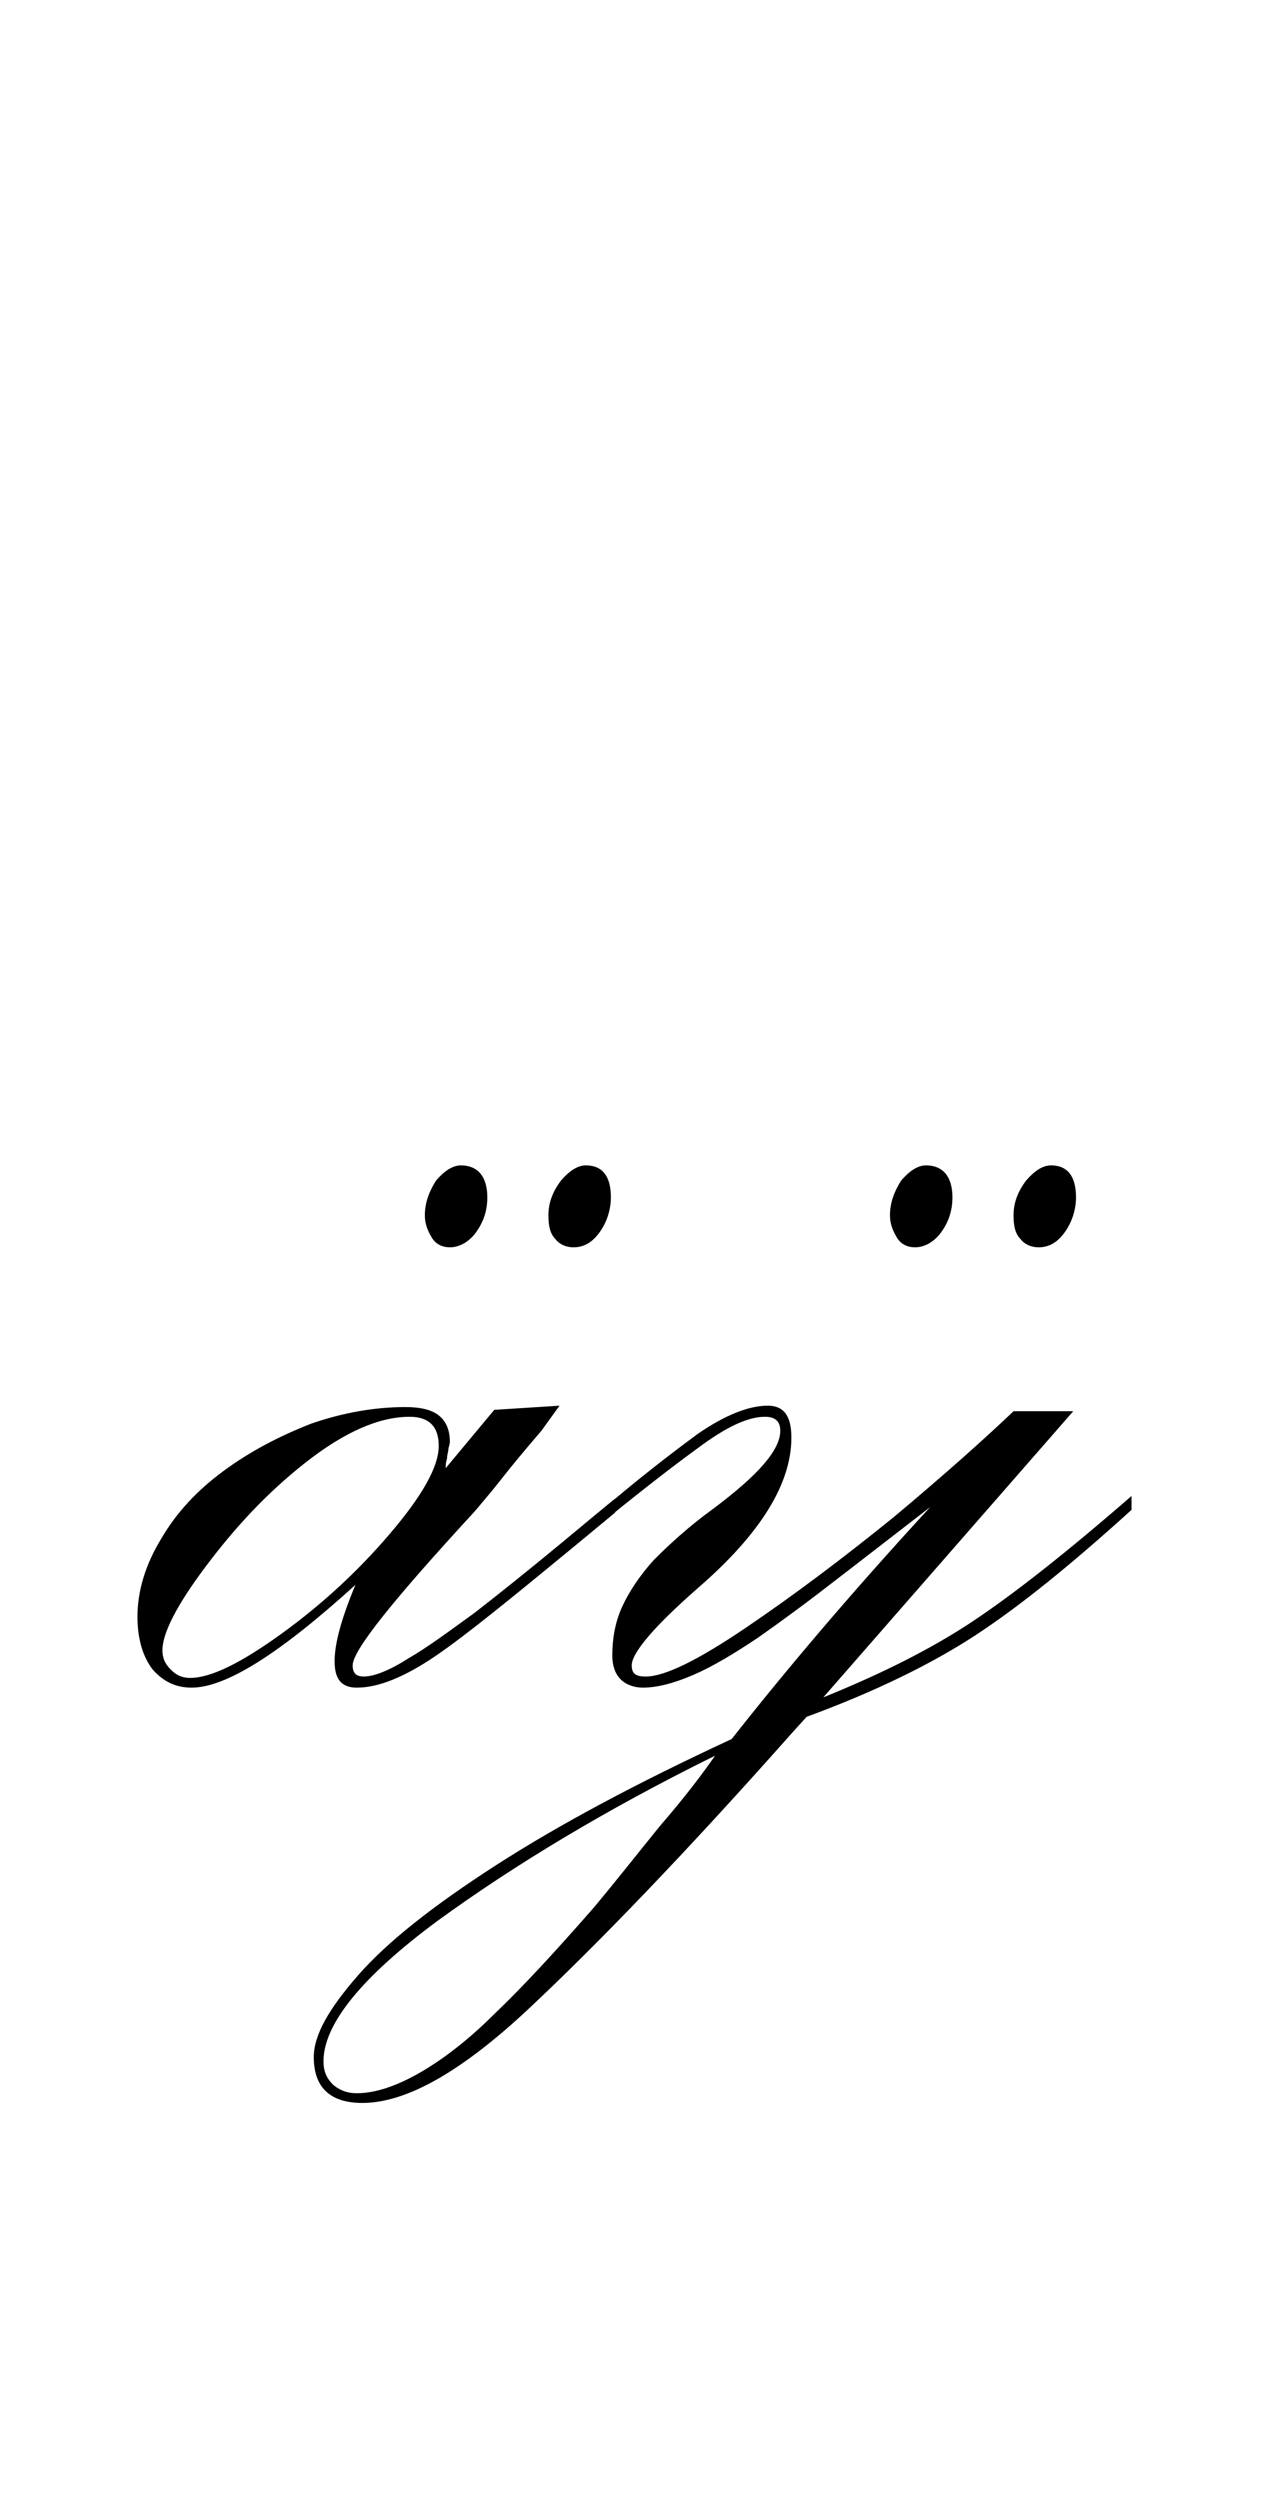<?xml version="1.0" encoding="utf-8"?>
<!-- Generator: Adobe Illustrator 22.1.0, SVG Export Plug-In . SVG Version: 6.00 Build 0)  -->
<svg version="1.1" xmlns="http://www.w3.org/2000/svg" xmlns:xlink="http://www.w3.org/1999/xlink" x="0px" y="0px"
	 viewBox="0 0 91.4 180" style="enable-background:new 0 0 91.4 180;" xml:space="preserve">
<style type="text/css">
	.st0{display:none;}
	.st1{display:inline;fill:#FF0000;}
</style>
<g id="bg" class="st0">
	<polyline class="st1" points="91.4,0 0,0 0,0 0,0 0,0 0,0 0,0 0,0 0,0 0,0 0,0 0,0 0,0 0,0 0,0 0,0 0,0 0,0 0,0 0,0 0,0 0,0 0,0 
		0,0 0,0 0,0 0,0 0,0 0,0 0,0 0,0 0,0 0,0 0,0 0,0 0,0 0,0 0,0 0,0 0,0 0,0 0,0 0,0 0,0 0,0 0,0 0,0 0,0 0,0 0,0 0,0 0,0 0,0 0,0 
		0,0 0,0 0,0 0,0 0,0 0,0 0,0 0,0 0,0 0,0 0,0 0,0 0,0 0,0 0,0 0,0 0,0 0,0 0,0 0,0 0,0 0,0 0,0 0,0 0,0 0,0 0,0 0,0 0,0 0,0 0,0 
		0,0 0,0 0,0 0,0 0,0 0,0 0,0 0,0 0,0 0,0 0,0 0,0 0,0 0,0 0,0 0,0 0,0 0,0 0,0 0,0 0,0 0,0 0,0 0,0 0,0 0,0 0,0 0,0 0,0 0,0 0,0 
		0,0 0,0 0,0 0,0 0,0 0,0 0,0 0,0 0,0 0,0 0,0 0,0 0,0 0,0 0,0 0,0 0,0 0,0 0,0 0,0 0,0 0,0 0,0 0,0 0,0 0,0 0,0 0,0 0,0 0,0 0,0 
		0,0 0,0 0,0 0,0 0,0 0,0 0,0 0,0 0,0 0,0 0,0 0,0 0,0 0,0 0,0 0,0 0,0 0,0 0,0 0,0 0,0 0,0 0,0 0,0 0,0 0,0 0,0 0,0 0,0 0,0 0,0 
		0,0 0,0 0,0 0,0 0,0 0,0 0,0 0,0 0,0 0,0 0,0 0,0 0,0 0,0 0,0 0,0 0,0 0,0 0,0 0,0 0,0 0,0 0,0 0,0 0,0 0,0 0,0 0,0 0,0 0,0 0,0 
		0,0 0,0 0,0 0,0 0,0 0,0 0,0 0,0 0,0 0,0 0,0 0,0 0,0 0,0 0,0 0,0 0,0 0,0 0,0 0,0 0,0 0,0 0,0 0,0 0,0 0,0 0,0 0,0 0,0 0,0 0,0 
		0,0 0,0 0,0 0,0 0,0 0,0 0,0 0,0 0,0 0,0 0,0 0,0 0,0 0,0 0,0 0,0 0,0 0,0 0,0 0,0 0,0 0,0 0,0 0,0 0,0 0,0 0,0 0,0 0,0 0,0 0,0 
		0,0 0,0 0,0 0,0 0,0 0,0 0,0 0,0 0,0 0,0 0,0 0,0 0,0 0,0 0,0 0,0 0,0 0,0 0,0 0,0 0,0 0,0 0,0 0,0 0,0 0,0 0,0 0,0 0,0 0,0 0,0 
		0,0 0,0 0,0 0,0 0,0 0,0 0,0 0,0 0,0 0,0 0,0 0,0 0,0 0,0 0,0 0,0 0,0 0,0 0,0 0,0 0,0 0,0 0,0 0,0 0,0 0,0 0,0 0,0 0,0 0,0 0,0 
		0,0 0,0 0,0 0,0 0,0 0,0 0,0 0,0 0,0 0,0 0,0 0,0 0,0 0,0 0,0 0,0 0,0 0,0 0,0 0,0 0,0 0,0 0,0 0,0 0,0 0,0 0,0 0,0 0,0 0,0 0,0 
		0,0 0,0 0,0 0,0 0,0 0,0 0,0 0,0 0,0 0,0 0,0 0,0 0,0 0,0 0,0 0,0 0,0 0,0 0,0 0,0 0,0 0,0 0,0 0,0 0,0 0,0 0,0 0,0 0,0 0,0 0,0 
		0,0 0,0 0,0 0,0 0,0 0,0 0,0 0,0 0,0 0,0 0,0 0,0 0,0 0,0 0,0 0,0 0,0 0,0 0,0 0,0 0,0 0,0 0,0 0,0 0,0 0,0 0,0 0,0 0,0 0,0 0,0 
		0,0 0,0 0,0 0,0 0,0 0,0 0,180 0,180 0,180 0,180 0,180 0,180 0,180 0,180 0,180 0,180 0,180 0,180 0,180 0,180 0,180 0,180 0,180 
		0,180 0,180 0,180 0,180 0,180 0,180 0,180 0,180 0,180 0,180 0,180 0,180 0,180 0,180 0,180 0,180 0,180 0,180 0,180 0,180 0,180 
		0,180 0,180 0,180 0,180 0,180 0,180 0,180 0,180 0,180 0,180 0,180 0,180 0,180 0,180 0,180 0,180 0,180 0,180 0,180 0,180 0,180 
		0,180 0,180 0,180 0,180 0,180 0,180 0,180 0,180 0,180 0,180 0,180 0,180 0,180 0,180 0,180 0,180 0,180 0,180 0,180 0,180 0,180 
		0,180 0,180 0,180 0,180 0,180 0,180 0,180 0,180 0,180 0,180 0,180 0,180 0,180 0,180 0,180 0,180 0,180 0,180 0,180 0,180 0,180 
		0,180 0,180 0,180 0,180 0,180 0,180 0,180 0,180 0,180 0,180 0,180 0,180 0,180 0,180 0,180 0,180 0,180 0,180 0,180 0,180 0,180 
		0,180 0,180 0,180 0,180 0,180 0,180 0,180 0,180 0,180 0,180 0,180 0,180 0,180 0,180 0,180 0,180 0,180 0,180 0,180 0,180 0,180 
		0,180 0,180 0,180 0,180 0,180 0,180 0,180 0,180 0,180 0,180 0,180 0,180 0,180 0,180 0,180 0,180 0,180 0,180 0,180 0,180 0,180 
		0,180 0,180 0,180 0,180 0,180 0,180 0,180 0,180 0,180 0,180 0,180 0,180 0,180 0,180 0,180 0,180 0,180 0,180 0,180 0,180 0,180 
		0,180 0,180 0,180 0,180 0,180 0,180 0,180 0,180 0,180 0,180 0,180 0,180 0,180 0,180 0,180 0,180 0,180 0,180 0,180 0,180 0,180 
		0,180 0,180 0,180 0,180 0,180 0,180 0,180 0,180 0,180 0,180 0,180 0,180 0,180 0,180 0,180 0,180 0,180 0,180 0,180 0,180 0,180 
		0,180 0,180 0,180 0,180 0,180 0,180 0,180 0,180 0,180 0,180 0,180 0,180 0,180 0,180 0,180 0,180 0,180 0,180 0,180 0,180 0,180 
		0,180 0,180 0,180 0,180 0,180 0,180 0,180 0,180 0,180 0,180 0,180 0,180 0,180 0,180 0,180 0,180 0,180 0,180 0,180 0,180 0,180 
		0,180 0,180 0,180 0,180 0,180 0,180 0,180 0,180 0,180 0,180 0,180 0,180 0,180 0,180 0,180 0,180 0,180 0,180 0,180 0,180 0,180 
		0,180 0,180 0,180 0,180 0,180 0,180 0,180 0,180 0,180 0,180 0,180 0,180 0,180 0,180 0,180 0,180 0,180 0,180 0,180 0,180 0,180 
		0,180 0,180 0,180 0,180 0,180 0,180 0,180 0,180 0,180 0,180 0,180 0,180 0,180 0,180 0,180 0,180 0,180 0,180 0,180 0,180 0,180 
		0,180 0,180 0,180 0,180 0,180 0,180 0,180 0,180 0,180 0,180 0,180 0,180 0,180 0,180 0,180 0,180 0,180 0,180 0,180 0,180 0,180 
		0,180 0,180 0,180 0,180 0,180 0,180 0,180 0,180 0,180 0,180 0,180 0,180 0,180 0,180 0,180 0,180 0,180 0,180 0,180 0,180 0,180 
		0,180 0,180 0,180 0,180 0,180 0,180 0,180 0,180 0,180 0,180 0,180 0,180 0,180 0,180 0,180 0,180 0,180 0,180 0,180 0,180 0,180 
		0,180 0,180 0,180 0,180 0,180 0,180 0,180 0,180 0,180 0,180 0,180 0,180 0,180 0,180 0,180 0,180 0,180 0,180 0,180 0,180 0,180 
		0,180 0,180 0,180 0,180 0,180 0,180 0,180 0,180 0,180 0,180 0,180 0,180 0,180 0,180 0,180 91.4,180 	"/>
</g>
<g id="figure">
	<g>
		<path d="M44.3,108.9l-2.9,2.4c-4.5,3.7-7.8,6.4-10,7.9c-2.2,1.5-4.1,2.3-5.7,2.3c-1.1,0-1.6-0.6-1.6-1.9c0-1.3,0.5-3.1,1.5-5.5
			c-5.4,4.9-9.3,7.4-11.8,7.4c-1.1,0-2-0.4-2.8-1.3c-0.7-0.9-1.1-2.2-1.1-3.8c0-1.9,0.6-3.8,1.7-5.6c1.1-1.9,2.6-3.5,4.5-4.9
			c1.9-1.4,4-2.5,6.3-3.4c2.3-0.8,4.6-1.2,6.8-1.2c1.1,0,1.9,0.2,2.4,0.6c0.5,0.4,0.8,1,0.8,1.9c0,0.2-0.1,0.4-0.1,0.5
			c0,0.2-0.1,0.4-0.1,0.7c-0.1,0.3-0.1,0.5-0.1,0.7l3.5-4.2l4.7-0.3L39,103c-1.2,1.4-2.2,2.6-2.9,3.5c-0.7,0.9-1.4,1.7-1.9,2.3
			c-5.8,6.3-8.8,10-8.8,11.1c0,0.6,0.3,0.8,0.8,0.8c0.7,0,1.8-0.4,3.2-1.3c1.4-0.8,3-2,4.8-3.3c1.8-1.4,3.8-3,6.1-4.9
			c2.3-1.9,3.6-3,4-3.3V108.9z M29.5,102c-2.2,0-4.7,1.1-7.5,3.3c-2.8,2.2-5.1,4.7-7.2,7.5s-3.1,4.8-3.1,6c0,0.6,0.2,1,0.6,1.4
			c0.4,0.4,0.8,0.6,1.4,0.6c1.5,0,3.7-1.1,6.6-3.2c2.9-2.1,5.5-4.5,7.8-7.2c2.3-2.7,3.5-4.8,3.5-6.3C31.6,102.7,30.9,102,29.5,102z
			 M33.2,83.9c1.2,0,1.9,0.8,1.9,2.3c0,1-0.3,1.8-0.8,2.5c-0.5,0.7-1.2,1.1-1.9,1.1c-0.5,0-1-0.2-1.3-0.7s-0.5-1-0.5-1.6
			c0-0.9,0.3-1.7,0.8-2.5C32,84.3,32.6,83.9,33.2,83.9z M42.2,83.9c1.2,0,1.8,0.8,1.8,2.3c0,0.9-0.3,1.8-0.8,2.5
			c-0.5,0.7-1.1,1.1-1.9,1.1c-0.5,0-1-0.2-1.3-0.6c-0.4-0.4-0.5-1-0.5-1.7c0-0.9,0.3-1.7,0.9-2.5C41,84.3,41.6,83.9,42.2,83.9z"/>
		<path d="M42.9,110v-0.9c3-2.6,5.5-4.5,7.4-5.9c1.9-1.3,3.6-2,5-2c1.2,0,1.7,0.8,1.7,2.3c0,3.3-2.2,6.9-6.7,10.8
			c-3.2,2.8-4.8,4.7-4.8,5.6c0,0.6,0.3,0.8,1,0.8c1.4,0,3.8-1.2,7.2-3.5c3.4-2.3,7-5,10.7-8c3.7-3.1,6.5-5.6,8.6-7.6h4.3l-18,20.6
			c4.2-1.7,7.8-3.5,10.8-5.5c3-2,6.8-5,11.4-9v1c-4.3,3.9-8,6.9-11.2,9c-3.2,2.1-7.3,4.1-12.2,5.9l-1,1.1
			c-7.8,8.8-14.2,15.4-19,19.9c-4.8,4.5-8.8,6.8-12,6.8c-2.3,0-3.5-1.1-3.5-3.3c0-1.6,1.1-3.5,3.2-5.9c2.1-2.4,5.4-5,9.9-7.9
			c4.5-2.9,10.1-5.9,17-9.1c3.7-4.7,8.4-10.3,14.3-16.7c-4,3.1-6.6,5.1-7.9,6.1c-1.3,1-2.8,2.1-4.5,3.3c-1.8,1.2-3.3,2.1-4.7,2.7
			c-1.4,0.6-2.6,0.9-3.6,0.9c-0.6,0-1.2-0.2-1.6-0.6c-0.4-0.4-0.6-1-0.6-1.7c0-1.2,0.2-2.4,0.7-3.5s1.3-2.3,2.3-3.4
			c1.1-1.1,2.5-2.4,4.3-3.7c3.2-2.4,4.8-4.2,4.8-5.6c0-0.7-0.4-1-1.1-1c-1.3,0-2.9,0.8-4.9,2.3C48,105.9,45.6,107.8,42.9,110z
			 M51.5,126.4c-7.9,3.9-14.5,7.9-20,11.9c-5.4,4-8.2,7.4-8.2,10.1c0,0.7,0.2,1.2,0.7,1.7c0.5,0.4,1,0.6,1.7,0.6
			c1.3,0,2.8-0.5,4.4-1.4c1.6-0.9,3.5-2.3,5.5-4.3c2-1.9,4.4-4.5,7.2-7.7c1.5-1.8,3-3.7,4.7-5.8C49.4,129.3,50.6,127.7,51.5,126.4z
			 M66.7,83.9c1.2,0,1.9,0.8,1.9,2.3c0,1-0.3,1.8-0.8,2.5c-0.5,0.7-1.2,1.1-1.9,1.1c-0.5,0-1-0.2-1.3-0.7s-0.5-1-0.5-1.6
			c0-0.9,0.3-1.7,0.8-2.5C65.5,84.3,66.1,83.9,66.7,83.9z M75.7,83.9c1.2,0,1.8,0.8,1.8,2.3c0,0.9-0.3,1.8-0.8,2.5
			c-0.5,0.7-1.1,1.1-1.9,1.1c-0.5,0-1-0.2-1.3-0.6c-0.4-0.4-0.5-1-0.5-1.7c0-0.9,0.3-1.7,0.9-2.5C74.5,84.3,75.1,83.9,75.7,83.9z"/>
	</g>
</g>
</svg>
